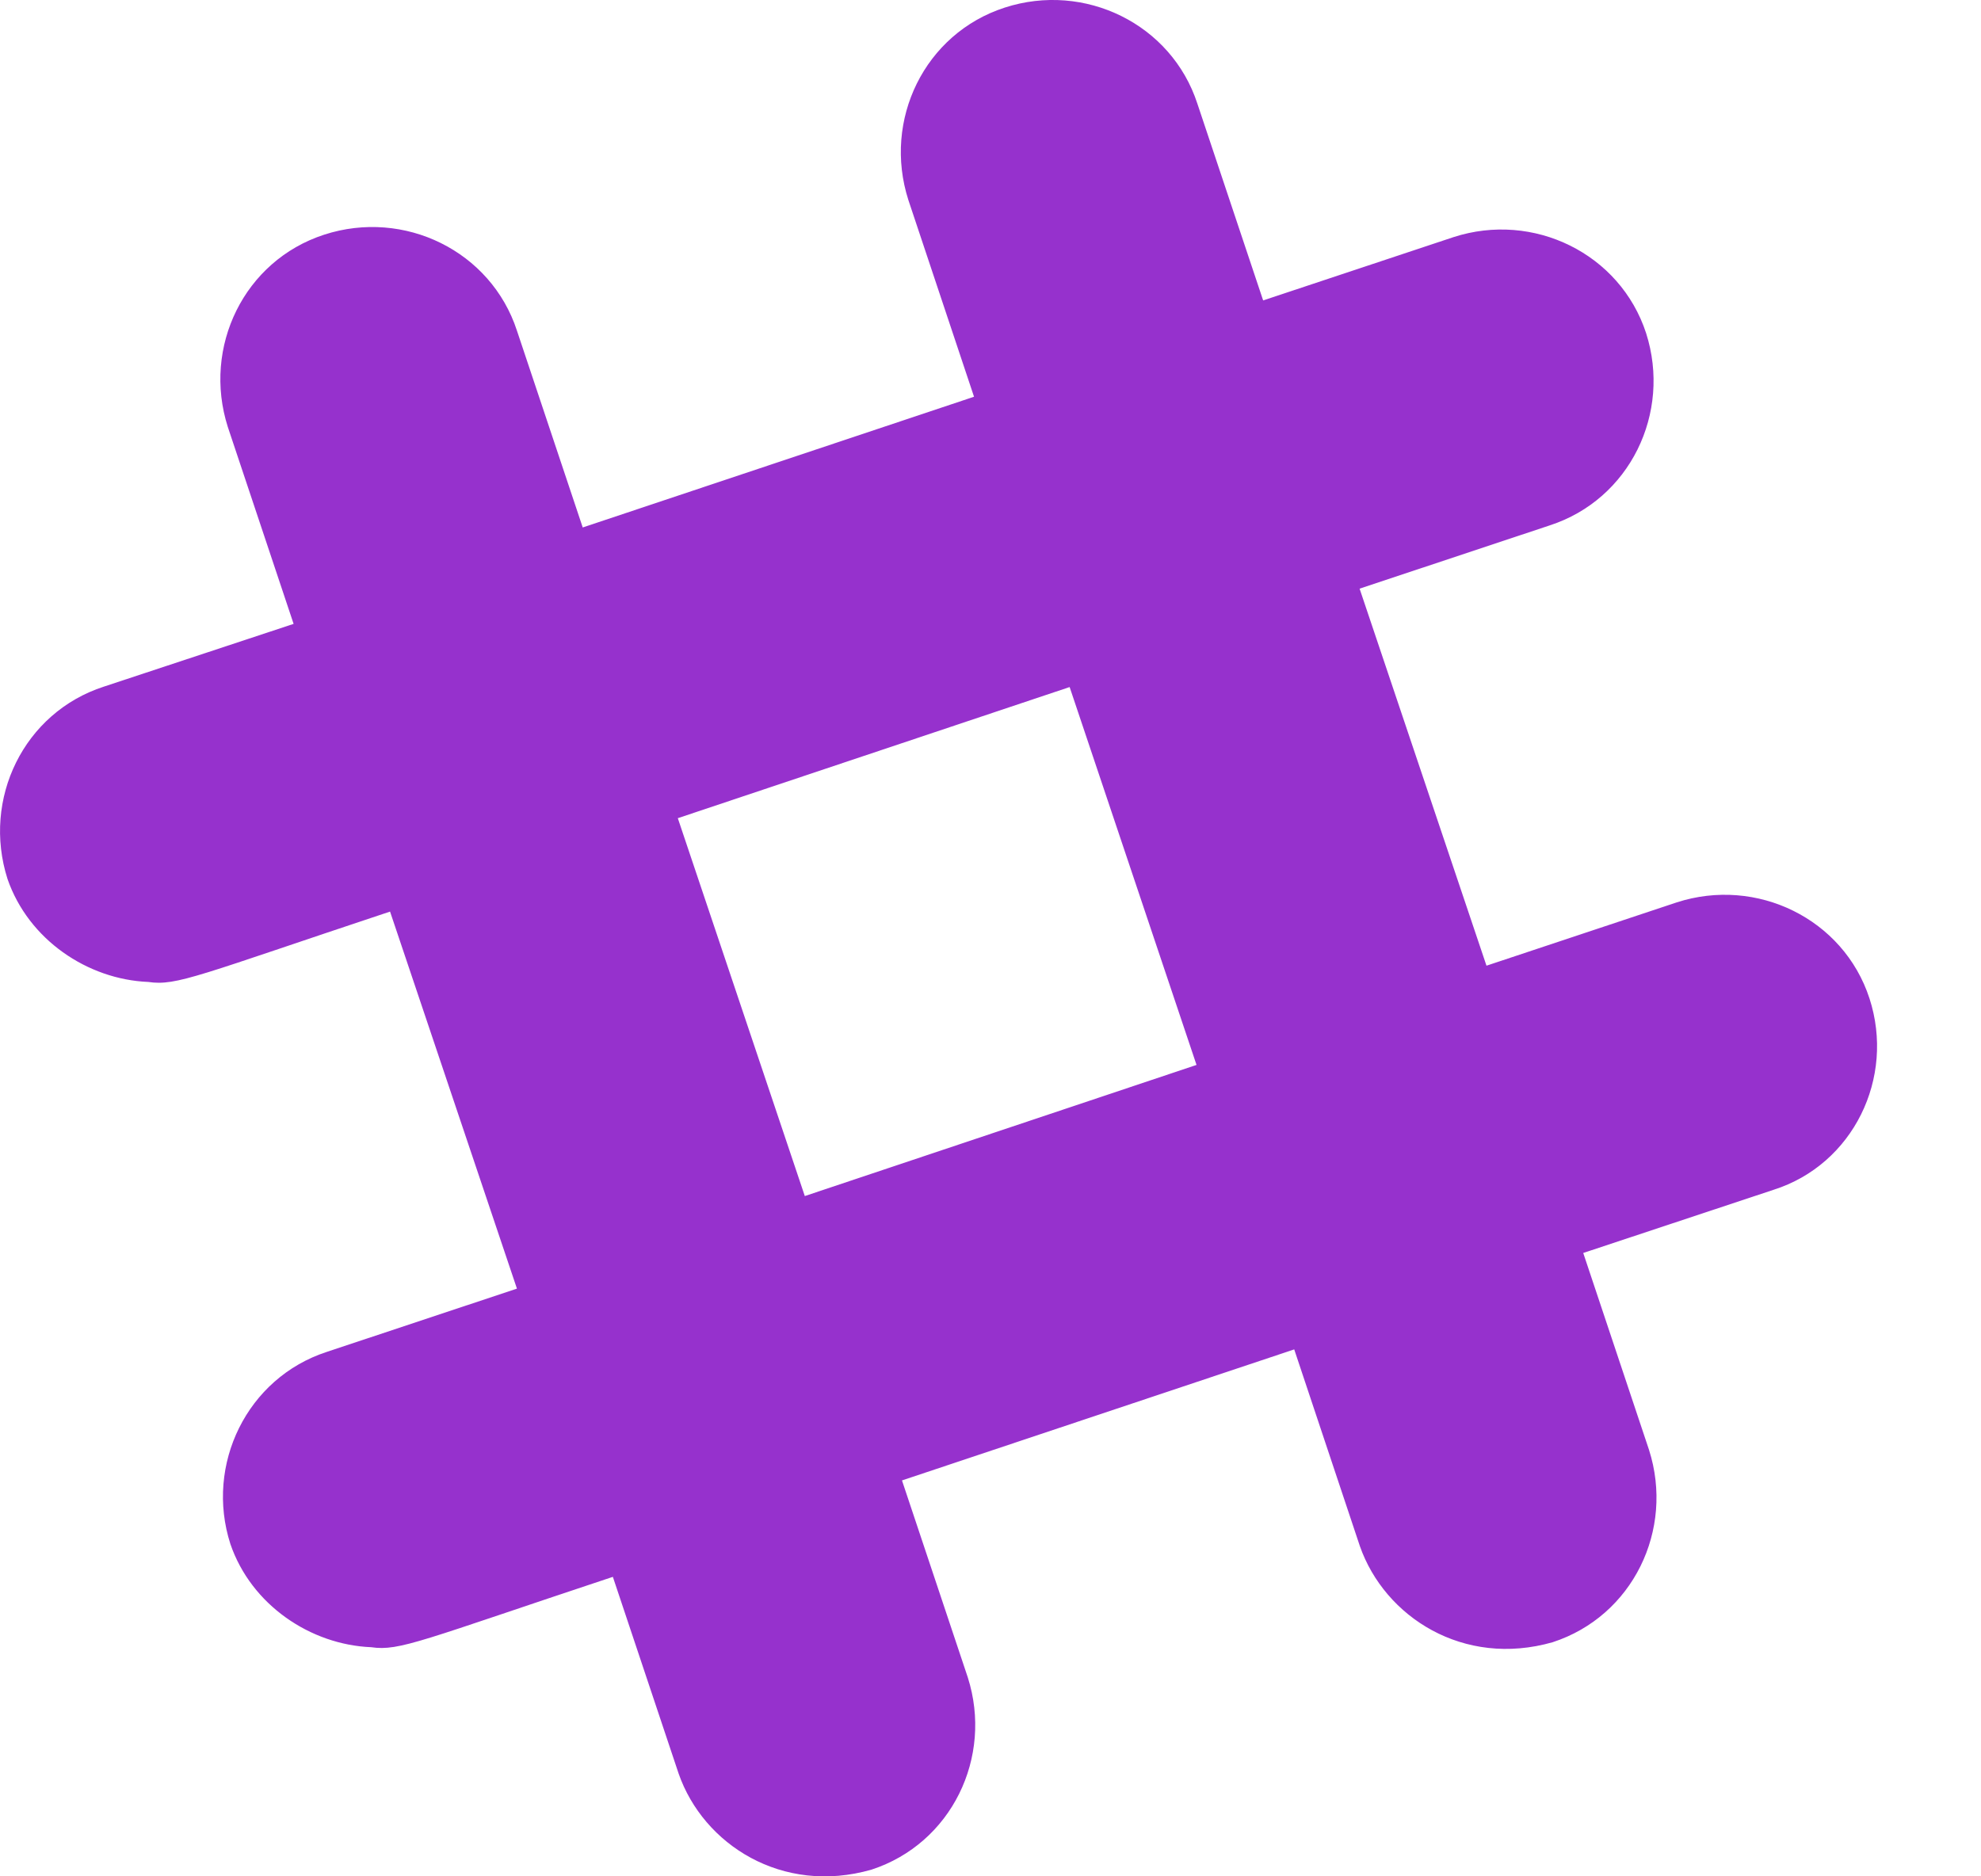 <svg width="19" height="18" viewBox="0 0 19 18" fill="none" xmlns="http://www.w3.org/2000/svg">
<path d="M17.93 9.577C17.681 8.814 16.849 8.408 16.081 8.657L14.257 9.264L13.04 5.647L14.864 5.04C15.631 4.791 16.033 3.963 15.788 3.196C15.539 2.432 14.707 2.026 13.94 2.275L12.115 2.882L11.484 0.994C11.235 0.23 10.403 -0.176 9.636 0.073C8.868 0.322 8.466 1.15 8.712 1.918L9.342 3.806L5.589 5.06L4.958 3.172C4.709 2.408 3.877 2.002 3.11 2.251C2.342 2.5 1.94 3.328 2.185 4.096L2.816 5.985L0.996 6.587C0.228 6.836 -0.173 7.664 0.072 8.432C0.273 9.014 0.839 9.396 1.422 9.42C1.695 9.461 1.904 9.356 3.741 8.745L4.958 12.362L3.134 12.969C2.37 13.218 1.964 14.05 2.21 14.813C2.41 15.396 2.977 15.778 3.56 15.802C3.833 15.842 4.042 15.737 5.878 15.127L6.509 17.015C6.746 17.695 7.502 18.181 8.358 17.936C9.125 17.686 9.527 16.859 9.282 16.091L8.651 14.202L12.413 12.945L13.043 14.833C13.281 15.512 14.036 15.999 14.892 15.754C15.659 15.504 16.061 14.677 15.816 13.909L15.185 12.02L17.01 11.414C17.773 11.172 18.179 10.341 17.93 9.577ZM7.719 11.474L6.501 7.849L10.259 6.591L11.476 10.216L7.719 11.474Z" fill="#9631CD"/>
</svg>
